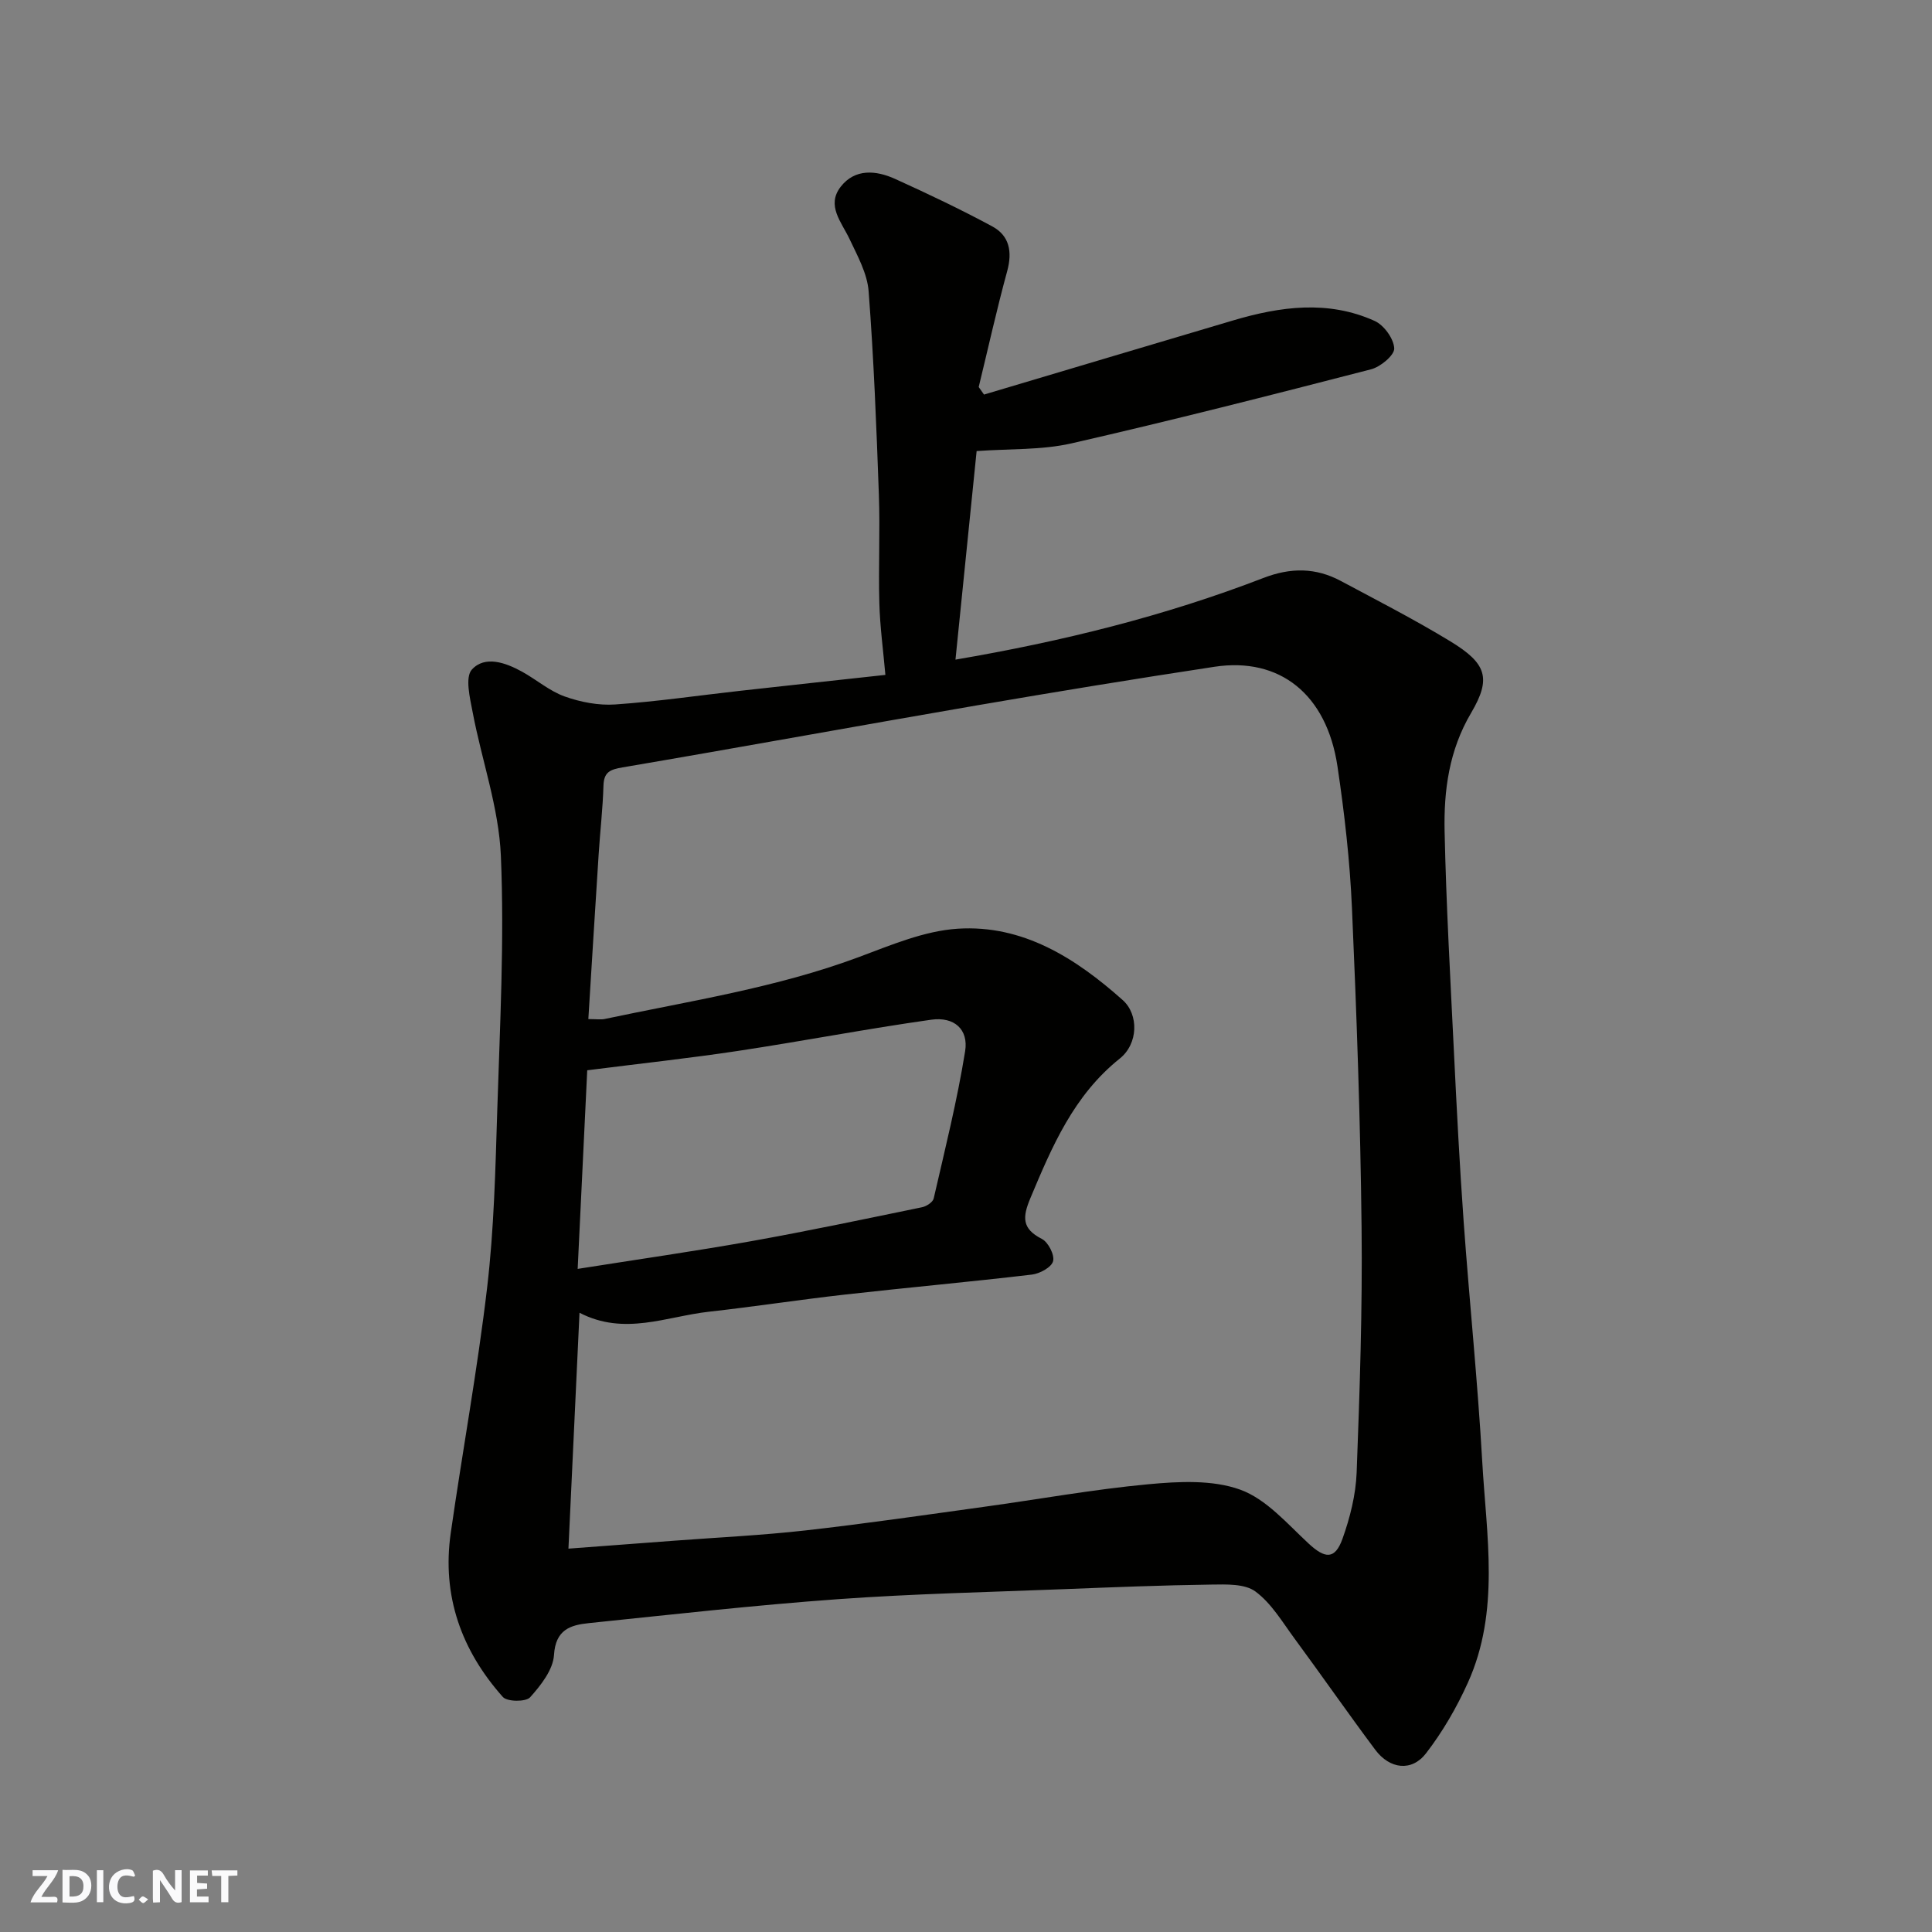 <svg enable-background="new 0 0 400 400" viewBox="0 0 400 400" xmlns="http://www.w3.org/2000/svg"><rect x="0" y="0" width="400" height="400" fill="#808080" stroke="none"/><g fill="#fafafb"><path d="m37.59 393.81c-.92.31-1.52.05-2-.78-.7-1.2-1.52-2.34-2.47-3.78v4.59c-.55.03-.95.05-1.41.07-.03-.37-.06-.64-.06-.91 0-1.91 0-3.81 0-5.7 1.13-.41 1.77-.03 2.29.91.62 1.11 1.38 2.14 2.31 3.19v-4.2h1.35v6.61z"/><path d="m12.94 393.88v-6.75c1.9.19 3.93-.54 5.37 1.29.8 1.01.78 2.88.03 3.97-1.37 1.97-3.4 1.51-5.4 1.49m1.45-1.22c2.04.12 2.92-.58 2.89-2.21-.03-1.51-.98-2.19-2.89-2z"/><path d="m11.81 393.87h-5.49c.68-2.18 2.47-3.48 3.51-5.45h-3.08v-1.21h5.29c-.71 2.13-2.44 3.48-3.47 5.51.86 0 1.63.04 2.39-.01.79-.05 1.14.21.85 1.16"/><path d="m39.33 393.86v-6.61h3.7v1.07h-2.22v1.52c.68.04 1.34.09 2.07.13v1.07c-.72.05-1.38.09-2.1.14v1.48h2.4v1.19h-3.85z"/><path d="m27.71 388.56c-1.15-.3-2.46-.61-3.1.64-.37.73-.41 1.93-.06 2.67.63 1.35 1.99.93 3.17.68.35.94-.01 1.32-.93 1.46-1.62.25-3.05-.27-3.76-1.48-.73-1.24-.6-3.03.31-4.17.88-1.11 2.71-1.7 4-1.16.32.13.44.74.65 1.12-.1.08-.19.16-.28.24"/><path d="m49.15 387.24v1.07c-.59.02-1.17.05-1.87.08v5.44h-1.48v-5.44h-1.85c-.05-.4-.08-.73-.13-1.15z"/><path d="m20.06 387.21h1.33v6.62h-1.33z"/><path d="m30.68 393.25c-.49.38-.8.79-1.05.76-.32-.05-.6-.45-.9-.7.26-.24.51-.64.8-.67.29-.04.62.3 1.15.61"/></g><path d="m202.2 93.39c-1.46 14.44-2.9 28.63-4.38 43.18 22.07-3.77 43.29-9.01 63.76-16.91 5.65-2.18 10.82-2.16 16.02.62 7.61 4.07 15.3 8.01 22.66 12.49 7.52 4.58 8.56 7.64 4.32 14.83-4.57 7.74-5.68 16.05-5.49 24.57.33 15.2 1.19 30.4 1.93 45.59.57 11.7 1.17 23.41 2.01 35.1 1.19 16.58 2.91 33.12 3.85 49.71.87 15.36 3.72 30.99-2.97 45.81-2.32 5.15-5.23 10.17-8.67 14.63-2.96 3.84-7.51 3.28-10.51-.74-5.67-7.59-11.08-15.38-16.7-23.01-2.52-3.42-4.8-7.32-8.11-9.76-2.21-1.63-6.05-1.47-9.15-1.43-10.1.14-20.2.54-30.29.94-15.7.62-31.42.96-47.09 2.09-17.19 1.24-34.33 3.18-51.48 4.95-3.8.39-6.89 1.34-7.21 6.59-.19 3.06-2.72 6.29-4.95 8.77-.87.97-4.74.94-5.64-.07-8.59-9.64-12.65-20.96-10.79-33.94 2.43-16.97 5.54-33.85 7.54-50.86 1.42-12.11 1.71-24.37 2.09-36.58.55-17.59 1.49-35.22.75-52.77-.42-9.95-3.95-19.75-5.83-29.67-.57-2.98-1.63-7.3-.17-8.9 2.7-2.95 6.96-1.44 10.36.43 3 1.65 5.7 4.02 8.86 5.15 3.29 1.17 7.01 1.89 10.47 1.65 8.66-.6 17.27-1.87 25.9-2.83 9.75-1.09 19.51-2.14 30.02-3.29-.45-5.11-1.12-9.98-1.25-14.85-.21-7.49.17-15-.1-22.49-.5-14.04-1.05-28.08-2.12-42.08-.28-3.7-2.32-7.36-3.96-10.84-1.66-3.51-4.83-6.92-1.83-10.8 2.96-3.81 7.33-3.42 11.29-1.62 6.79 3.08 13.53 6.28 20.09 9.82 3.57 1.92 4.19 5.25 3.1 9.26-2.17 7.94-3.95 15.99-5.9 24 .37.52.73 1.04 1.1 1.56 17.19-5.12 34.38-10.25 51.58-15.35 9.78-2.9 19.66-4.25 29.31.11 1.92.87 3.95 3.68 4.04 5.68.06 1.41-2.84 3.83-4.8 4.33-20.63 5.33-41.28 10.6-62.04 15.34-6.2 1.41-12.78 1.09-19.62 1.59zm-80.39 117.6c1.72 0 2.58.15 3.38-.02 17.66-3.74 35.55-6.46 52.6-12.81 6.66-2.48 13.55-5.43 20.49-5.88 13.51-.87 24.44 6.11 34.16 14.77 3.36 2.99 3.24 9.05-.61 12.12-9.52 7.61-14 18.15-18.5 28.89-1.63 3.89-1.82 6.31 2.37 8.44 1.32.67 2.68 3.32 2.33 4.62-.33 1.26-2.76 2.58-4.39 2.77-12.86 1.52-25.77 2.68-38.64 4.13-9.43 1.06-18.82 2.51-28.25 3.56-8.77.98-17.48 5.03-26.77.21-.78 16.72-1.54 32.82-2.29 48.84 7.91-.59 14.95-1.12 21.98-1.65 9.03-.68 18.09-1.11 27.08-2.12 12.35-1.39 24.66-3.19 36.98-4.89 11.33-1.56 22.62-3.61 33.99-4.67 6.33-.59 13.3-.96 19.06 1.12 5.37 1.94 9.72 7.04 14.15 11.15 3.39 3.15 5.45 3.37 7.01-.96 1.57-4.38 2.76-9.12 2.94-13.74.64-16.91 1.21-33.85 1.02-50.77-.24-22.03-1.02-44.06-1.99-66.07-.43-9.81-1.55-19.63-3-29.36-2.23-14.92-11.94-22.68-25.48-20.62-16.46 2.5-32.89 5.19-49.29 8.01-24.43 4.2-48.81 8.66-73.25 12.82-2.58.44-3.87.95-3.95 3.8-.14 4.76-.7 9.51-1 14.27-.73 11.18-1.4 22.35-2.13 34.04zm-2.21 51.72c12.44-1.97 24.2-3.65 35.89-5.73 11.85-2.12 23.64-4.61 35.43-7.04.91-.19 2.22-1.05 2.39-1.81 2.33-10.13 4.86-20.24 6.51-30.49.73-4.54-2.28-7.19-7.02-6.52-13.39 1.89-26.69 4.45-40.07 6.47-9.92 1.5-19.91 2.57-31.15 4-.6 12.6-1.28 26.69-1.98 41.12z" fill="#010100"/></svg>